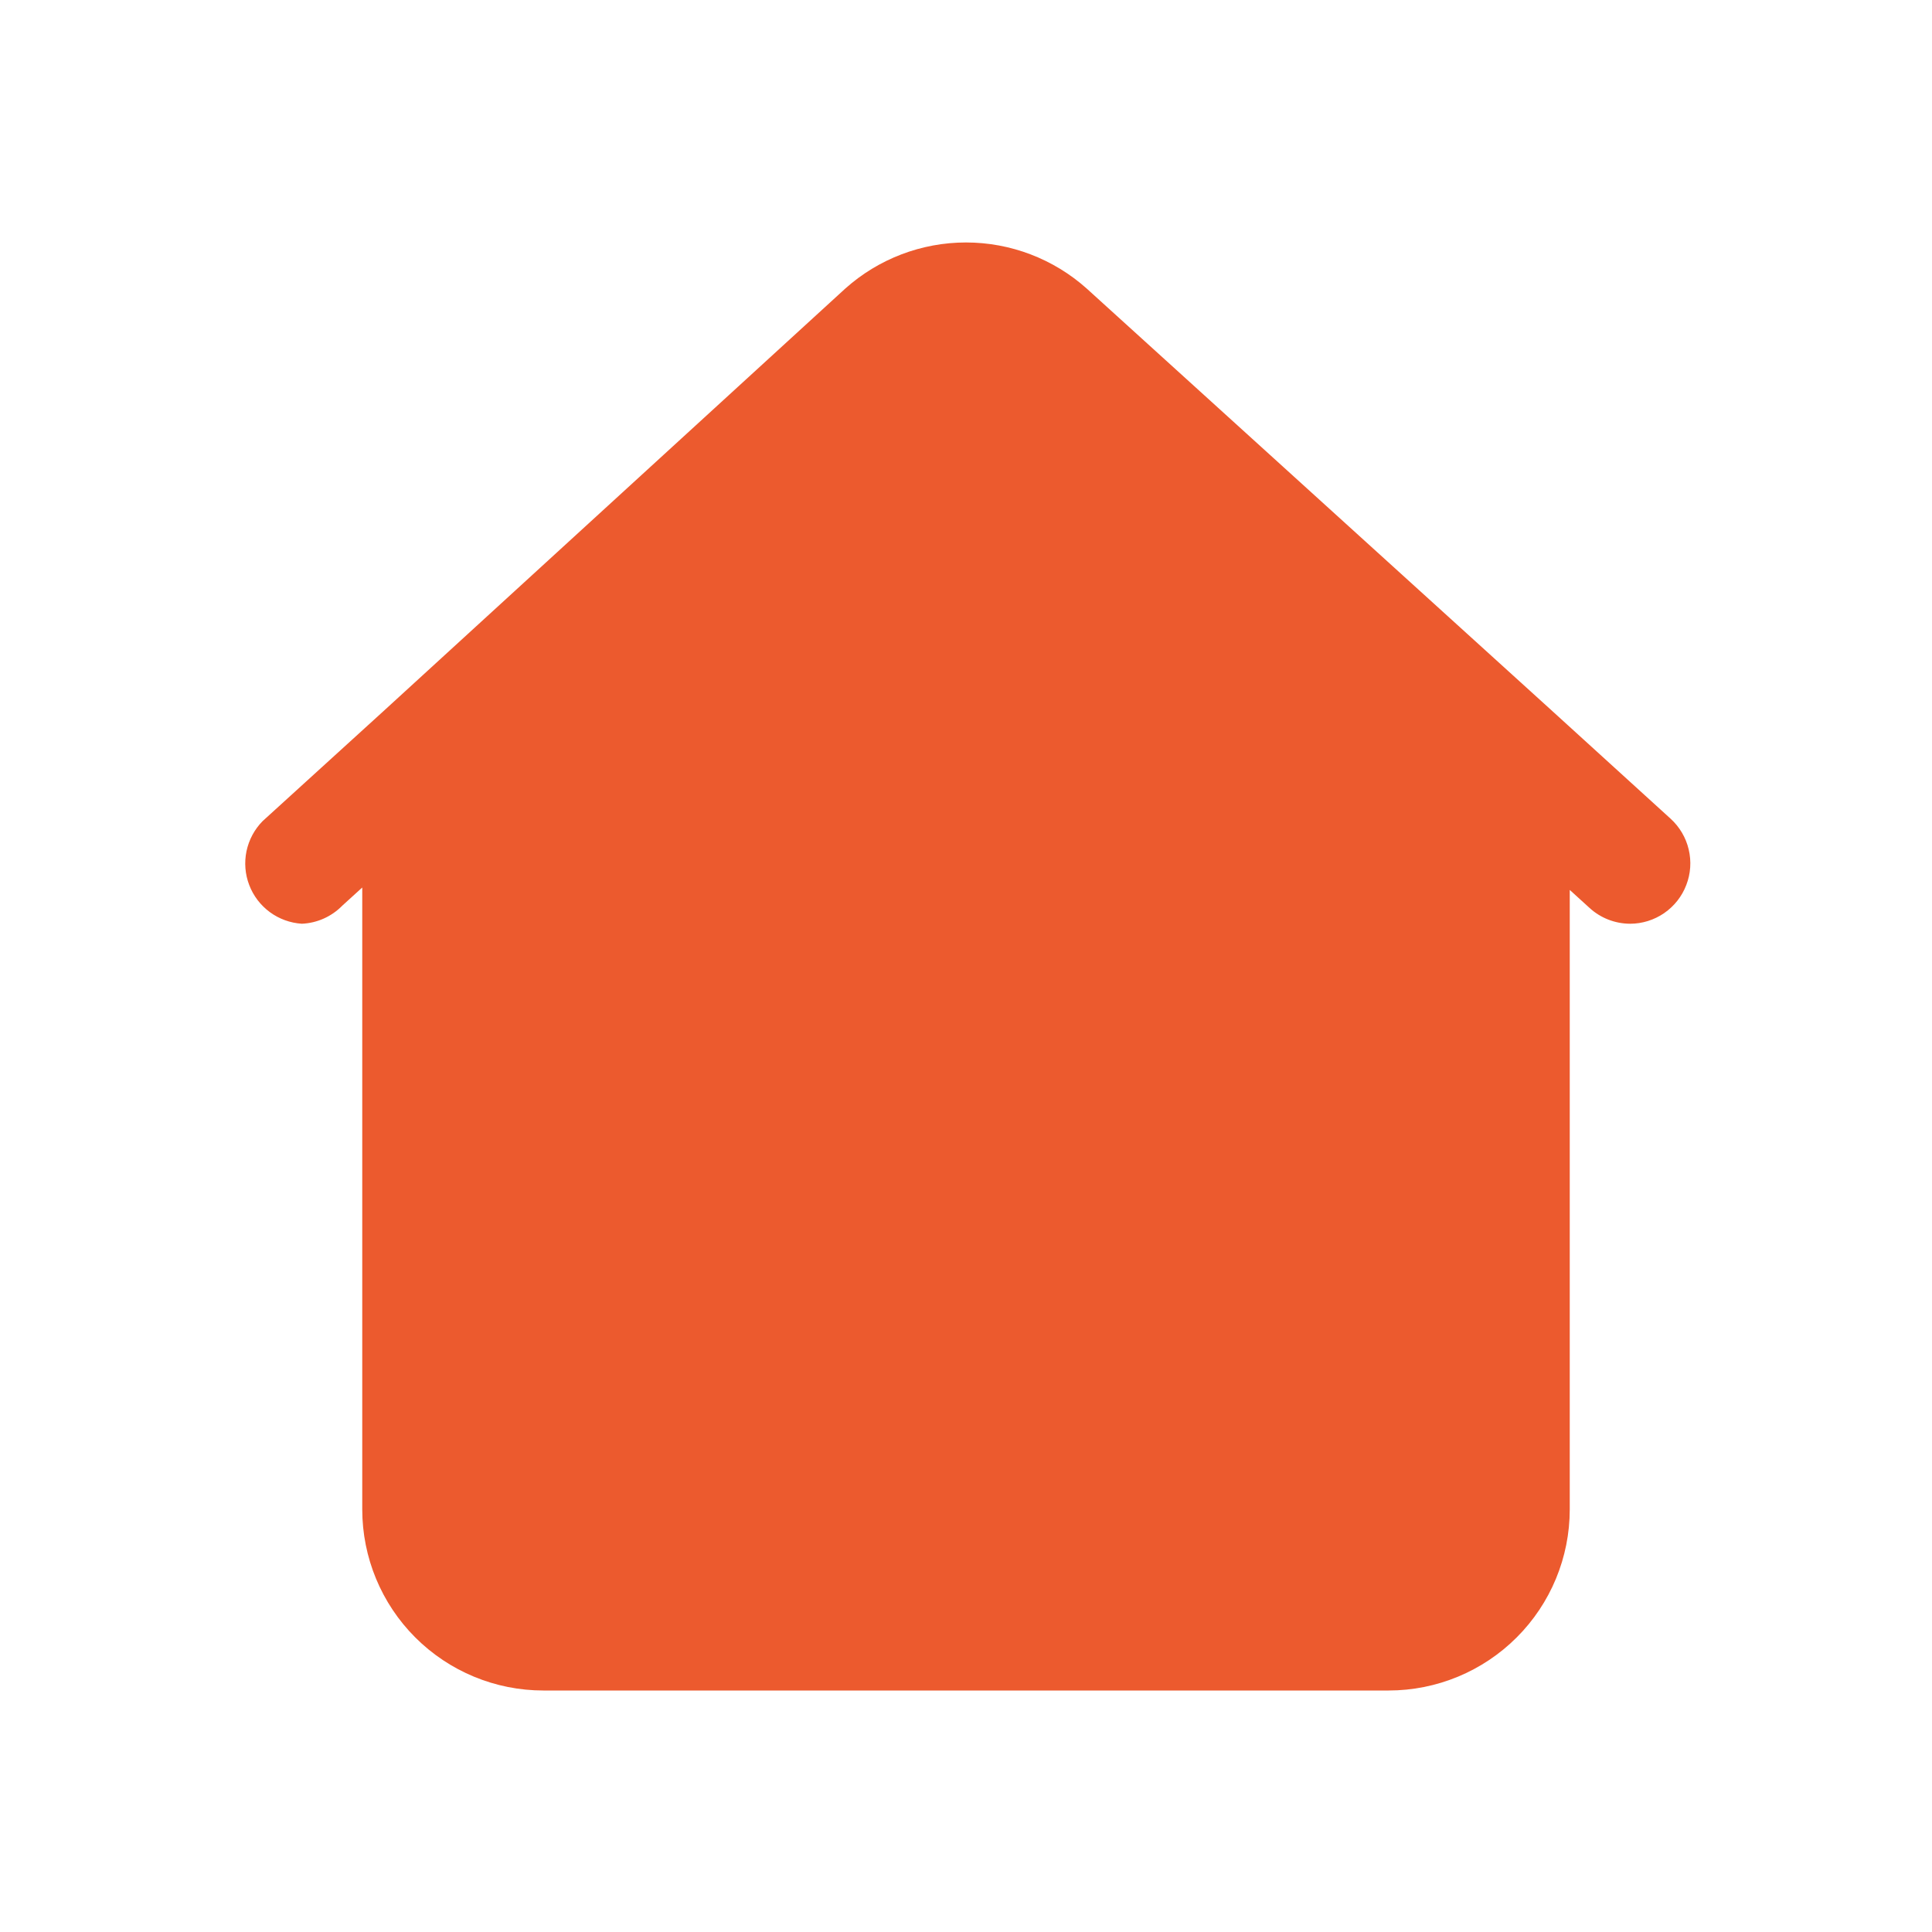 <svg width="32" height="32" viewBox="0 0 32 32" fill="none" xmlns="http://www.w3.org/2000/svg">
<path d="M27.67 13.56L25.67 11.74L18 4.78C17.45 4.288 16.738 4.016 16 4.016C15.262 4.016 14.55 4.288 14 4.78L6.35 11.78L4.35 13.6C4.215 13.737 4.123 13.909 4.083 14.097C4.044 14.285 4.059 14.48 4.128 14.659C4.196 14.838 4.315 14.994 4.47 15.108C4.624 15.221 4.808 15.288 5 15.3C5.253 15.289 5.493 15.181 5.67 15L6 14.7V25C6 25.796 6.316 26.559 6.878 27.121C7.441 27.684 8.204 28 9 28H23C23.795 28 24.558 27.684 25.121 27.121C25.684 26.559 26 25.796 26 25V14.74L26.33 15.04C26.513 15.207 26.752 15.299 27 15.3C27.201 15.3 27.398 15.238 27.564 15.124C27.73 15.009 27.858 14.848 27.93 14.659C28.003 14.471 28.017 14.266 27.97 14.069C27.924 13.873 27.819 13.696 27.67 13.56Z" fill="#EC5A2E"/>
</svg>
